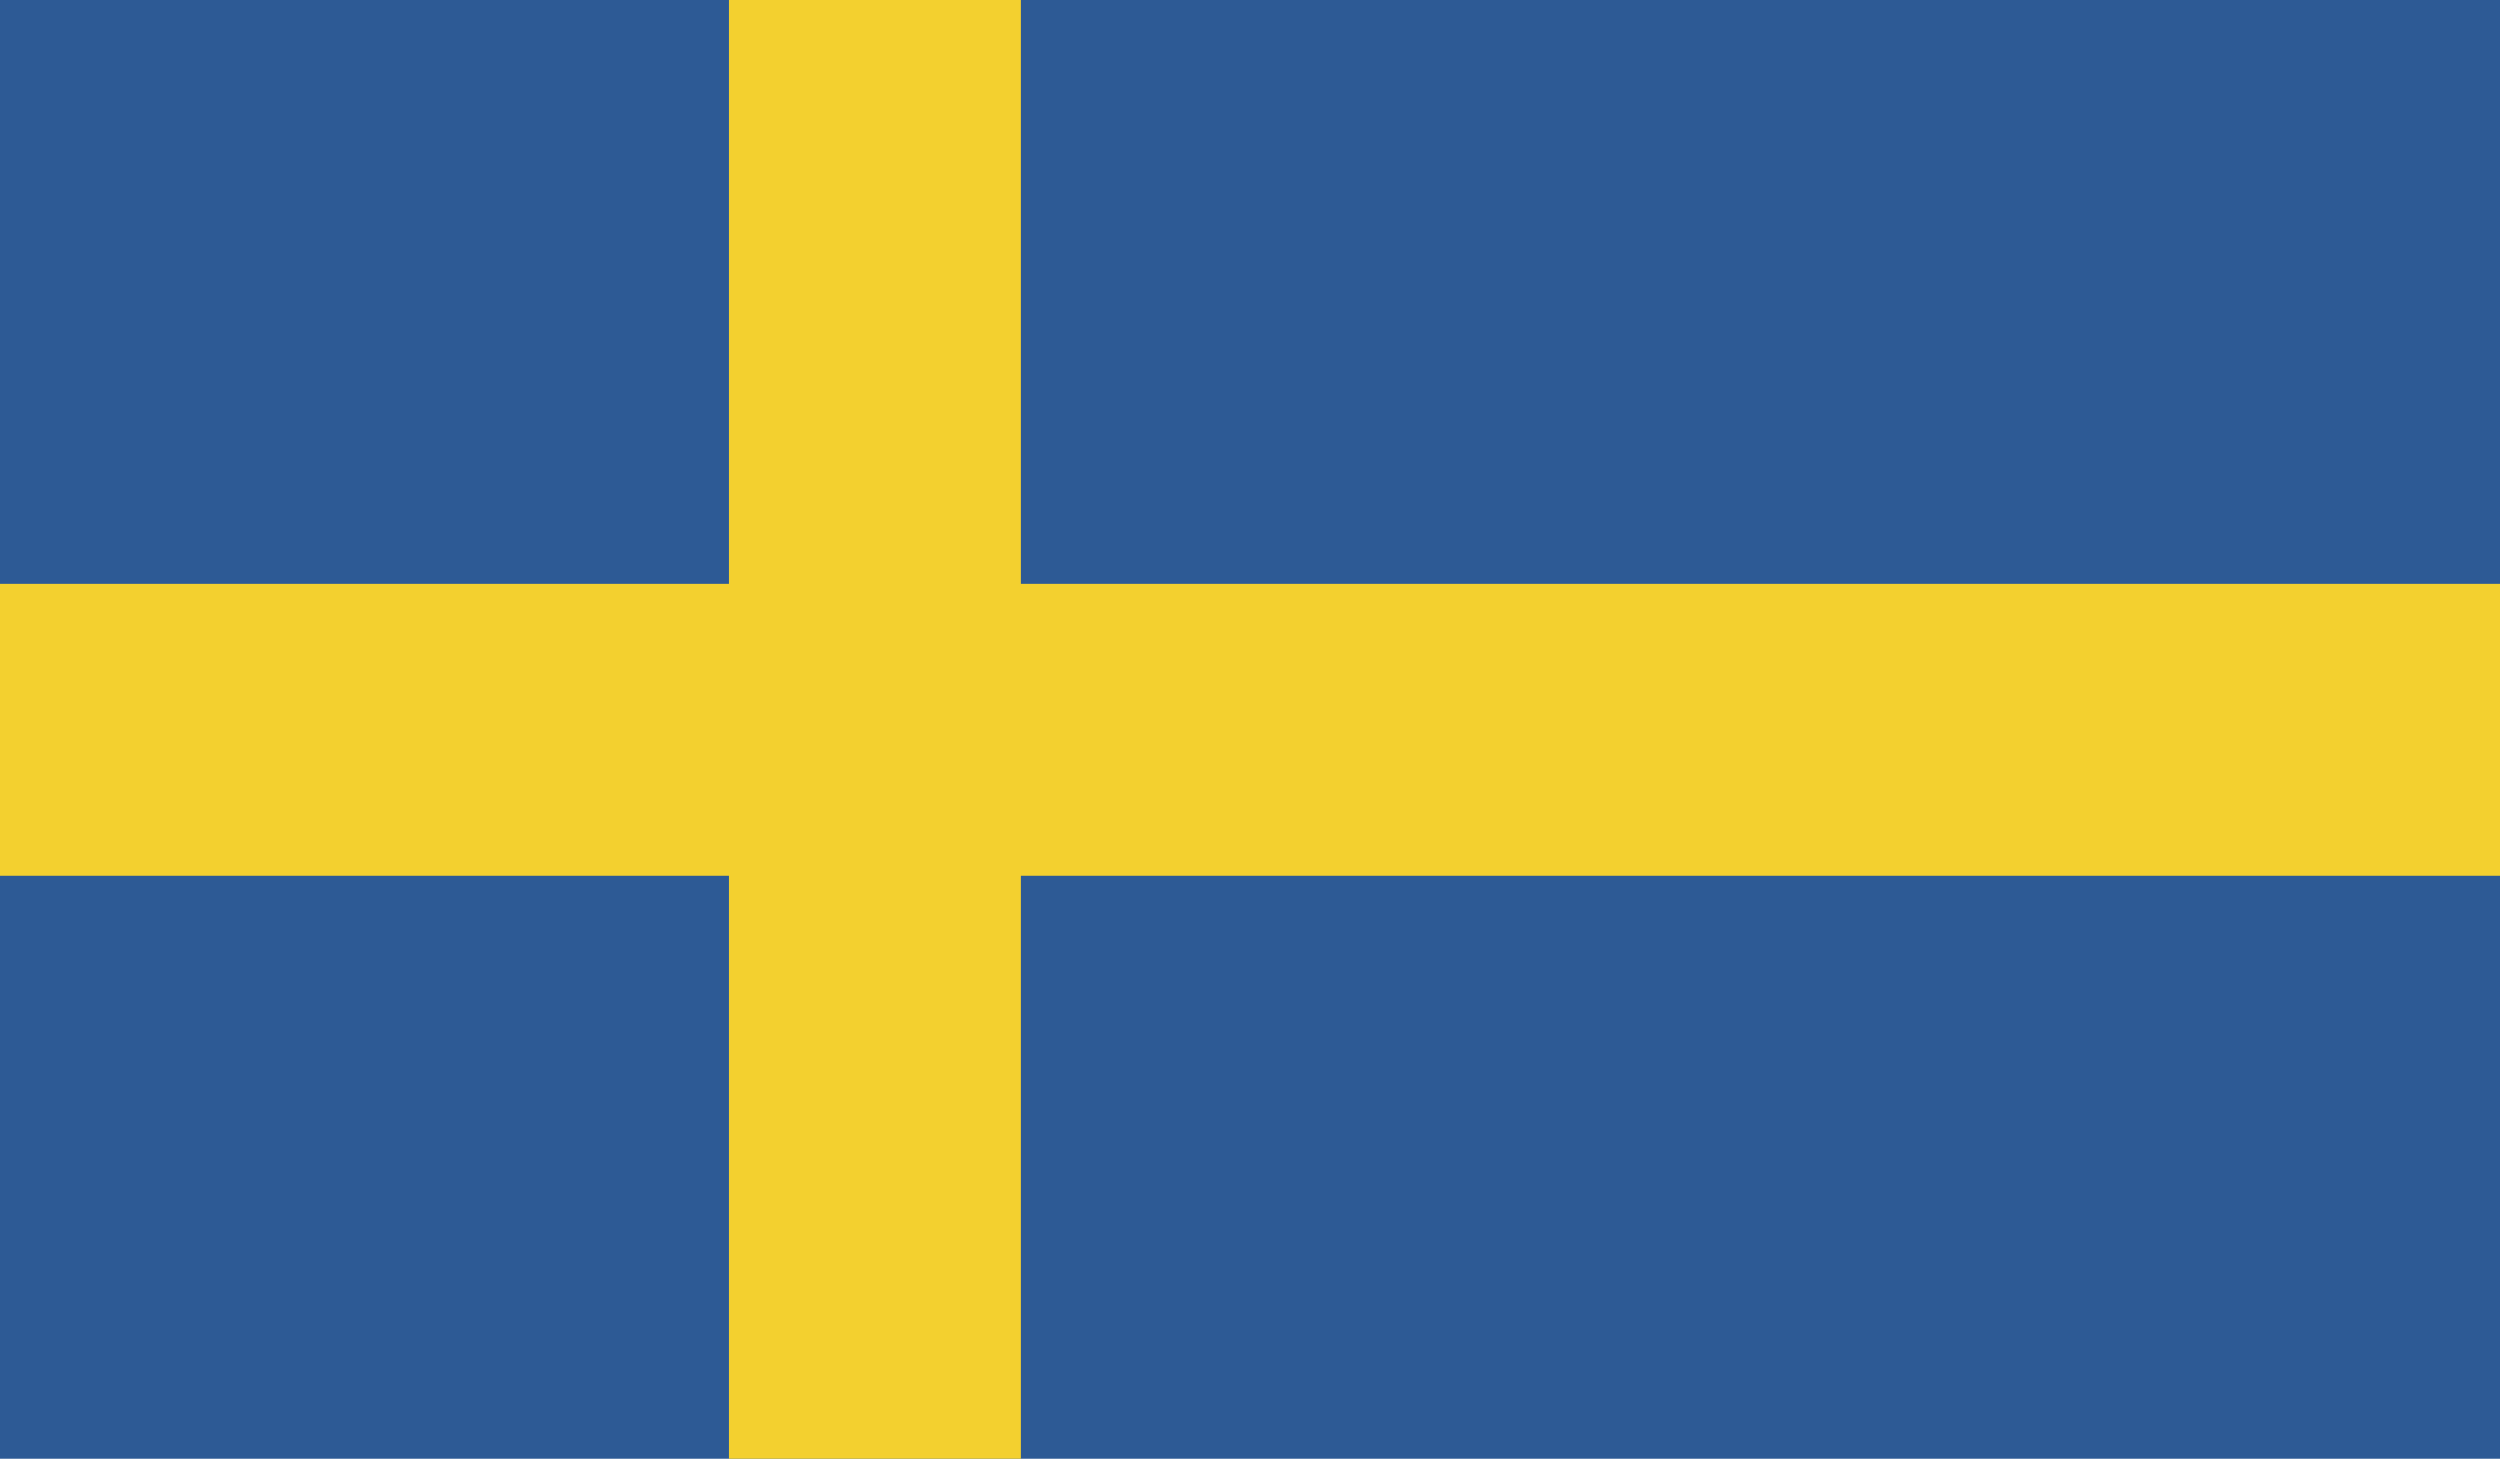 <svg xmlns="http://www.w3.org/2000/svg" xmlns:xlink="http://www.w3.org/1999/xlink" viewBox="0 0 29.46 17.19"><defs><style>.cls-1{fill:none;}.cls-2{clip-path:url(#clip-path);}.cls-3{fill:#2d5a95;}.cls-4{fill:#f3d02f;}</style><clipPath id="clip-path"><rect class="cls-1" width="29.46" height="17.19"/></clipPath></defs><g id="Layer_2" data-name="Layer 2"><g id="cờ"><g id="north_europee" data-name="north europee"><g class="cls-2"><rect class="cls-3" width="29.46" height="17.19"/><rect class="cls-4" x="8.59" width="3.44" height="17.19"/><rect class="cls-4" y="6.88" width="29.46" height="3.44"/></g></g></g></g></svg>